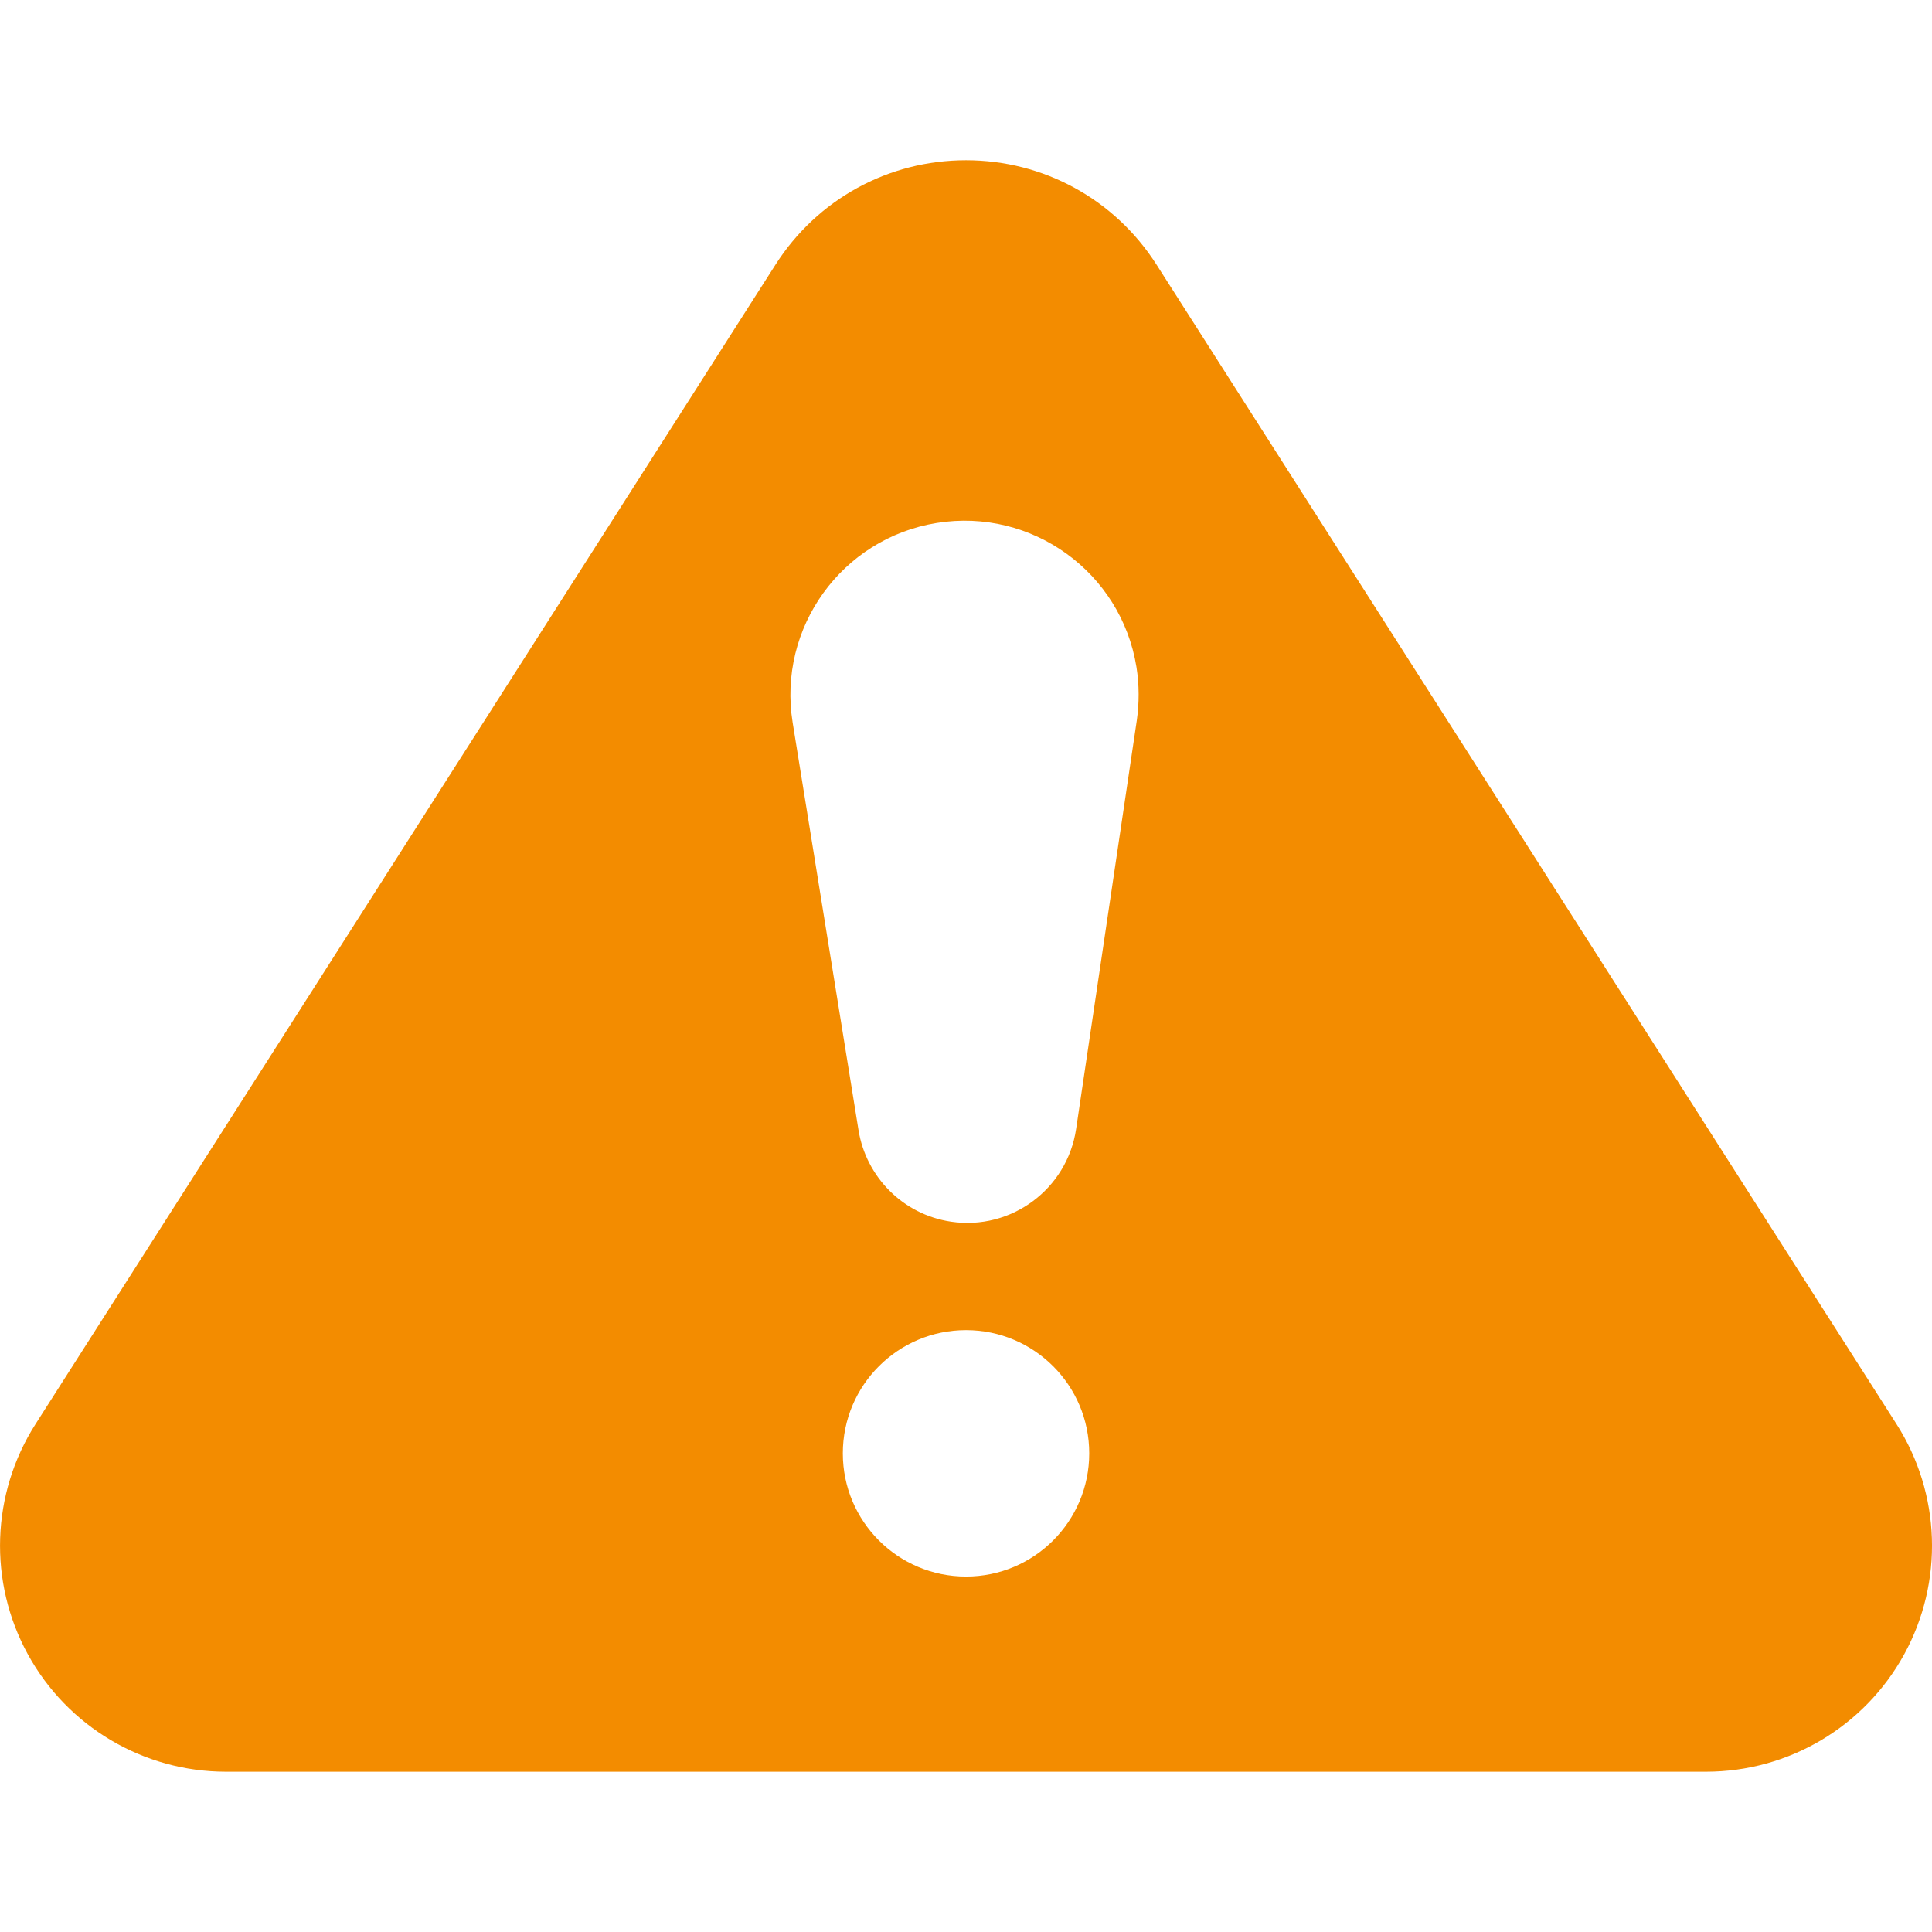 <?xml version="1.0" encoding="UTF-8"?>
<svg width="800px" height="800px" fill="#000000" version="1.1" viewBox="0 0 310.81 310.81" xml:space="preserve" xmlns="http://www.w3.org/2000/svg">
<path d="m305.1 229.1-119.04-186.52c-6.713-10.52-18.172-16.801-30.652-16.801-12.481 0-23.94 6.281-30.651 16.801l-119.04 186.52c-7.145 11.197-7.619 25.39-1.233 37.042 6.386 11.647 18.604 18.883 31.886 18.883h238.08c13.282 0 25.5-7.235 31.888-18.886 6.383-11.649 5.909-25.841-1.236-37.038zm-149.69 24.527c-10.947 0-19.82-8.874-19.82-19.82 0-10.947 8.874-19.821 19.82-19.821 10.947 0 19.82 8.874 19.82 19.821 0 10.946-8.874 19.82-19.82 19.82zm27.472-137.73-9.762 65.727c-1.437 9.675-10.445 16.353-20.119 14.916-7.816-1.161-13.676-7.289-14.881-14.692l-10.601-65.597c-2.468-15.273 7.912-29.655 23.185-32.123s29.655 7.912 32.123 23.185c0.464 2.876 0.448 5.845 0.055 8.584z" fill="#f38c00"/>
</svg>
